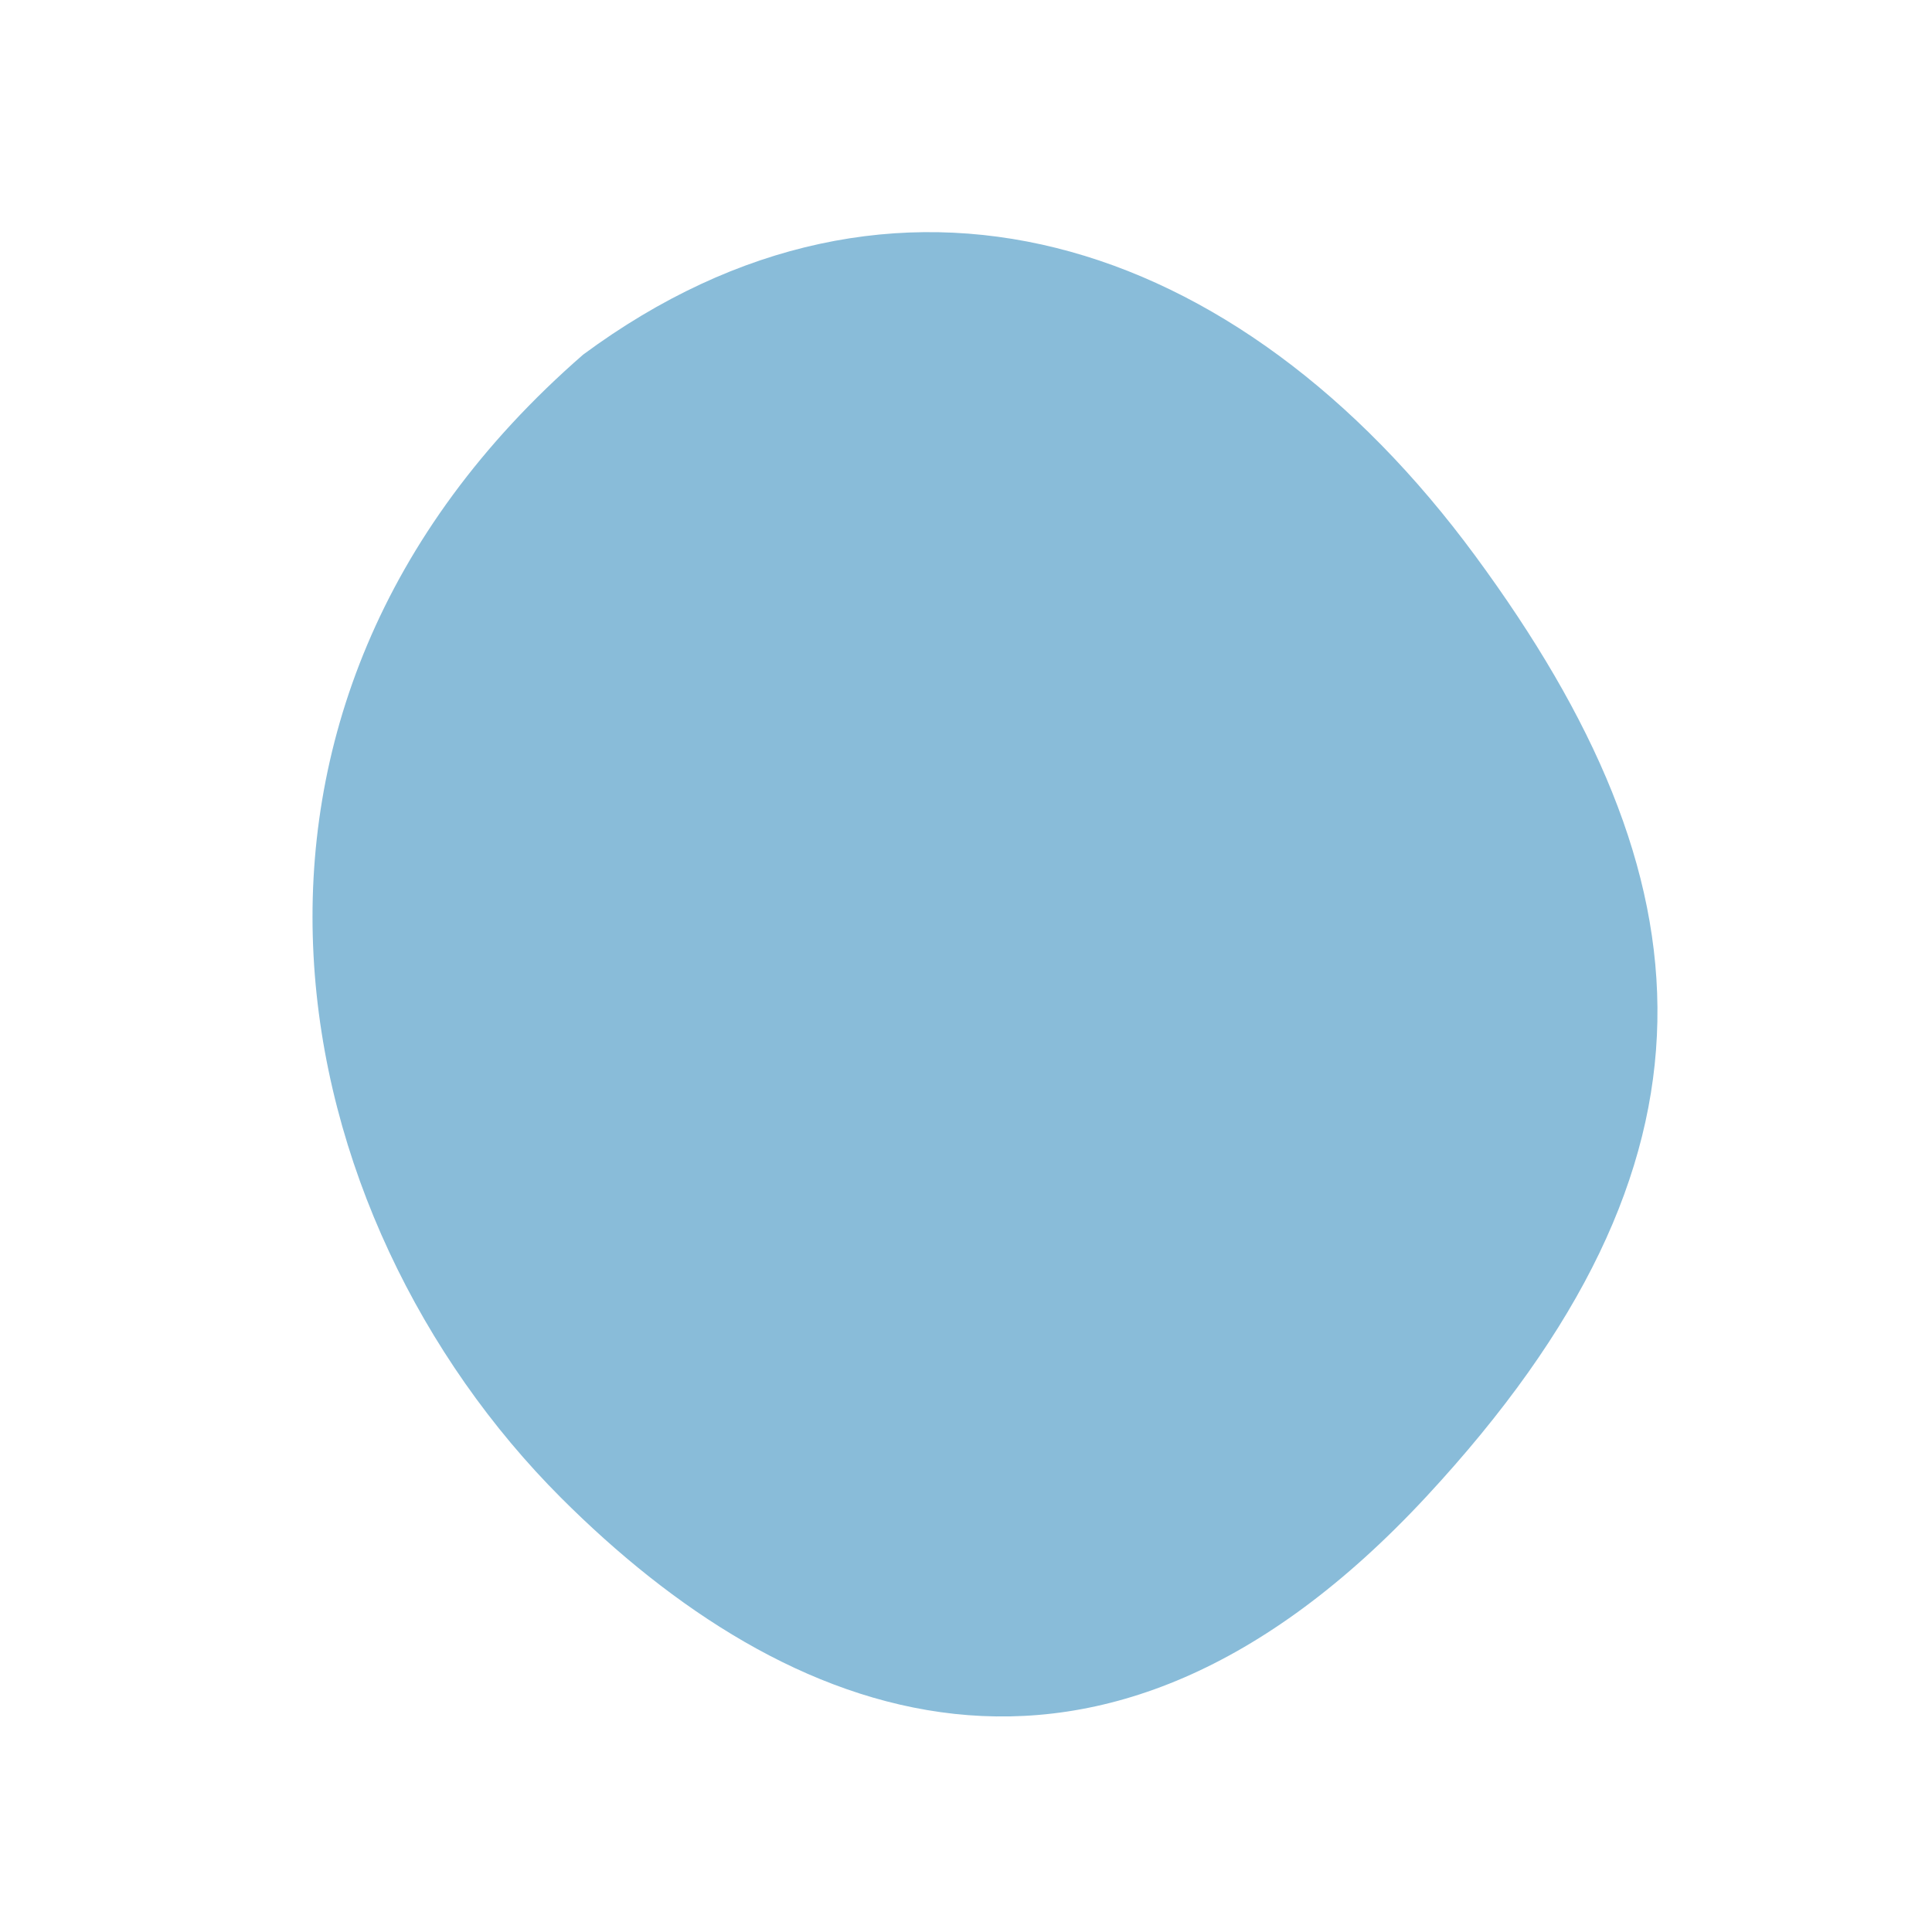 <svg width="846" height="846" viewBox="0 0 846 846" fill="none" xmlns="http://www.w3.org/2000/svg">
<path d="M646.035 243.453C750.377 385.253 761.383 507.928 624.629 655.292C480.73 810.355 343.707 753.902 245.657 655.853C123.647 533.843 75.483 311.815 255.363 155.276C391.076 54.929 541.693 101.652 646.035 243.453Z" fill="#89BCD9"/>
</svg>
